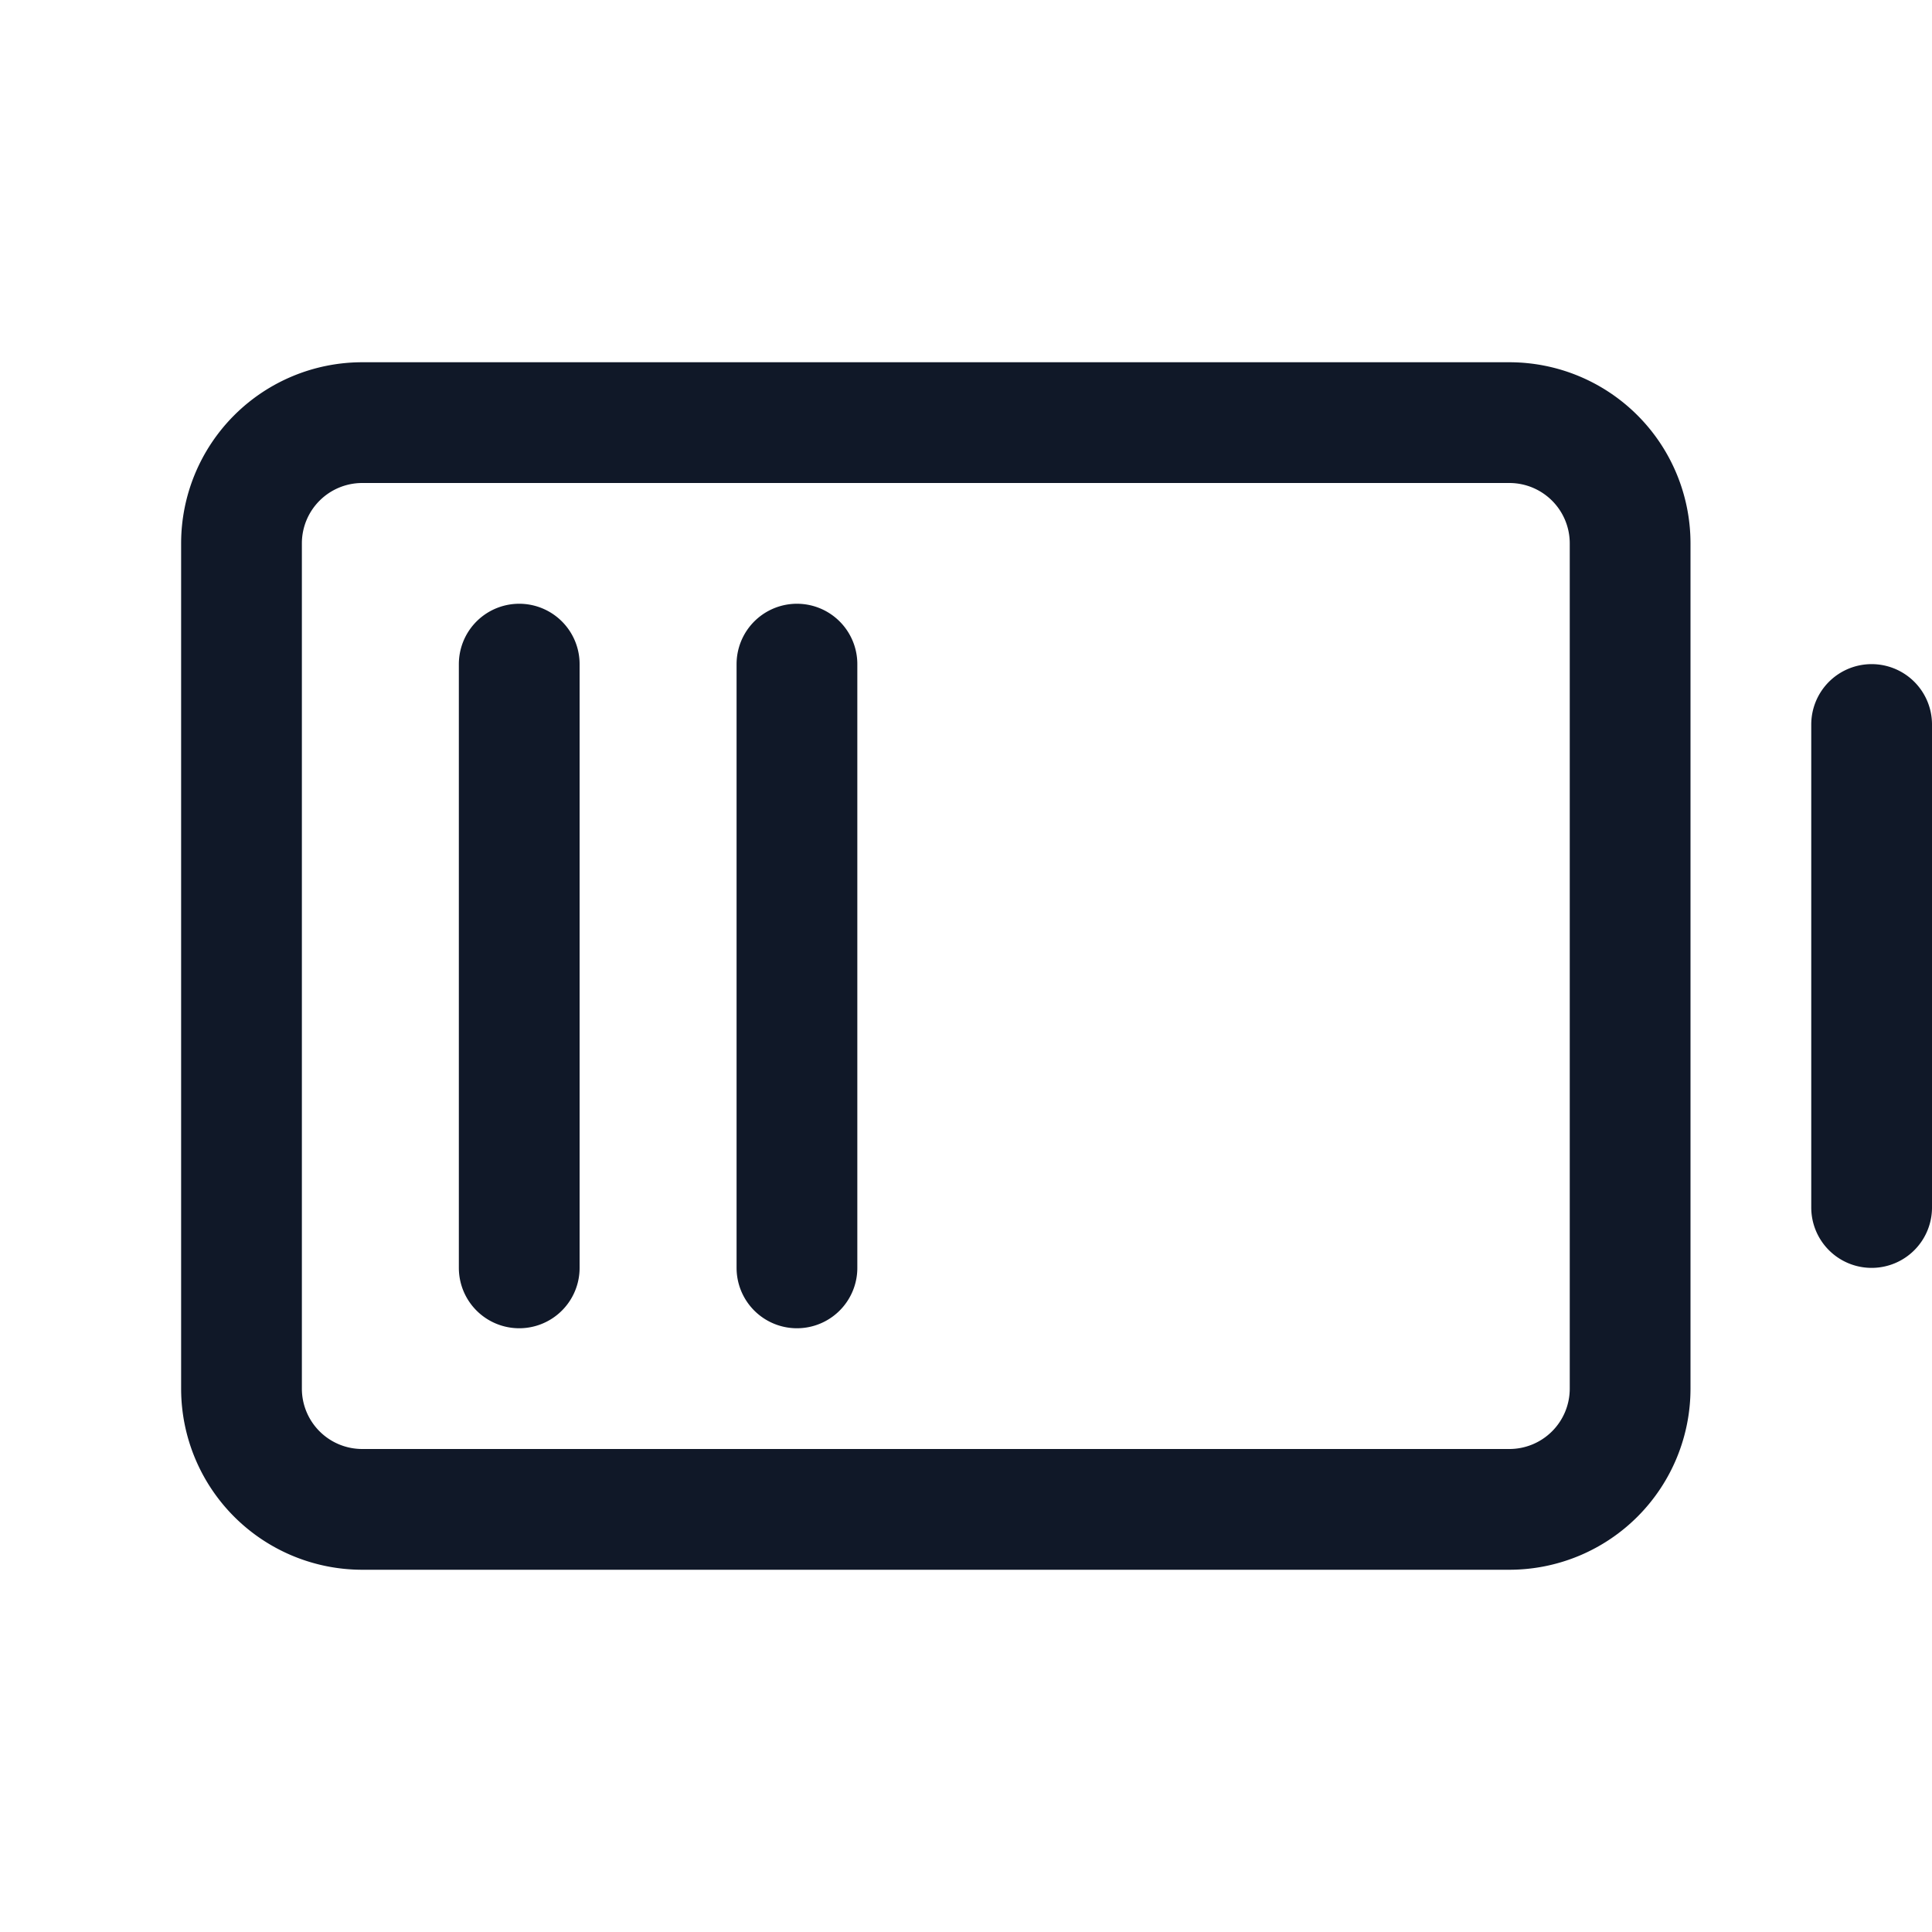 <svg xmlns="http://www.w3.org/2000/svg" fill="none" stroke="currentColor" aria-hidden="true" viewBox="0 0 32 32"><g stroke="#101828" stroke-linecap="round" stroke-linejoin="round" stroke-width="2" clip-path="url(#a)"><path d="M31 12v8m-4 3V9a2 2 0 0 0-2-2H6a2 2 0 0 0-2 2v14a2 2 0 0 0 2 2h19a2 2 0 0 0 2-2Zm-13.8-2V11M8.6 21V11"/></g><defs><clipPath id="a"><rect width="32" height="32" fill="#fff" rx="5"/></clipPath></defs></svg>